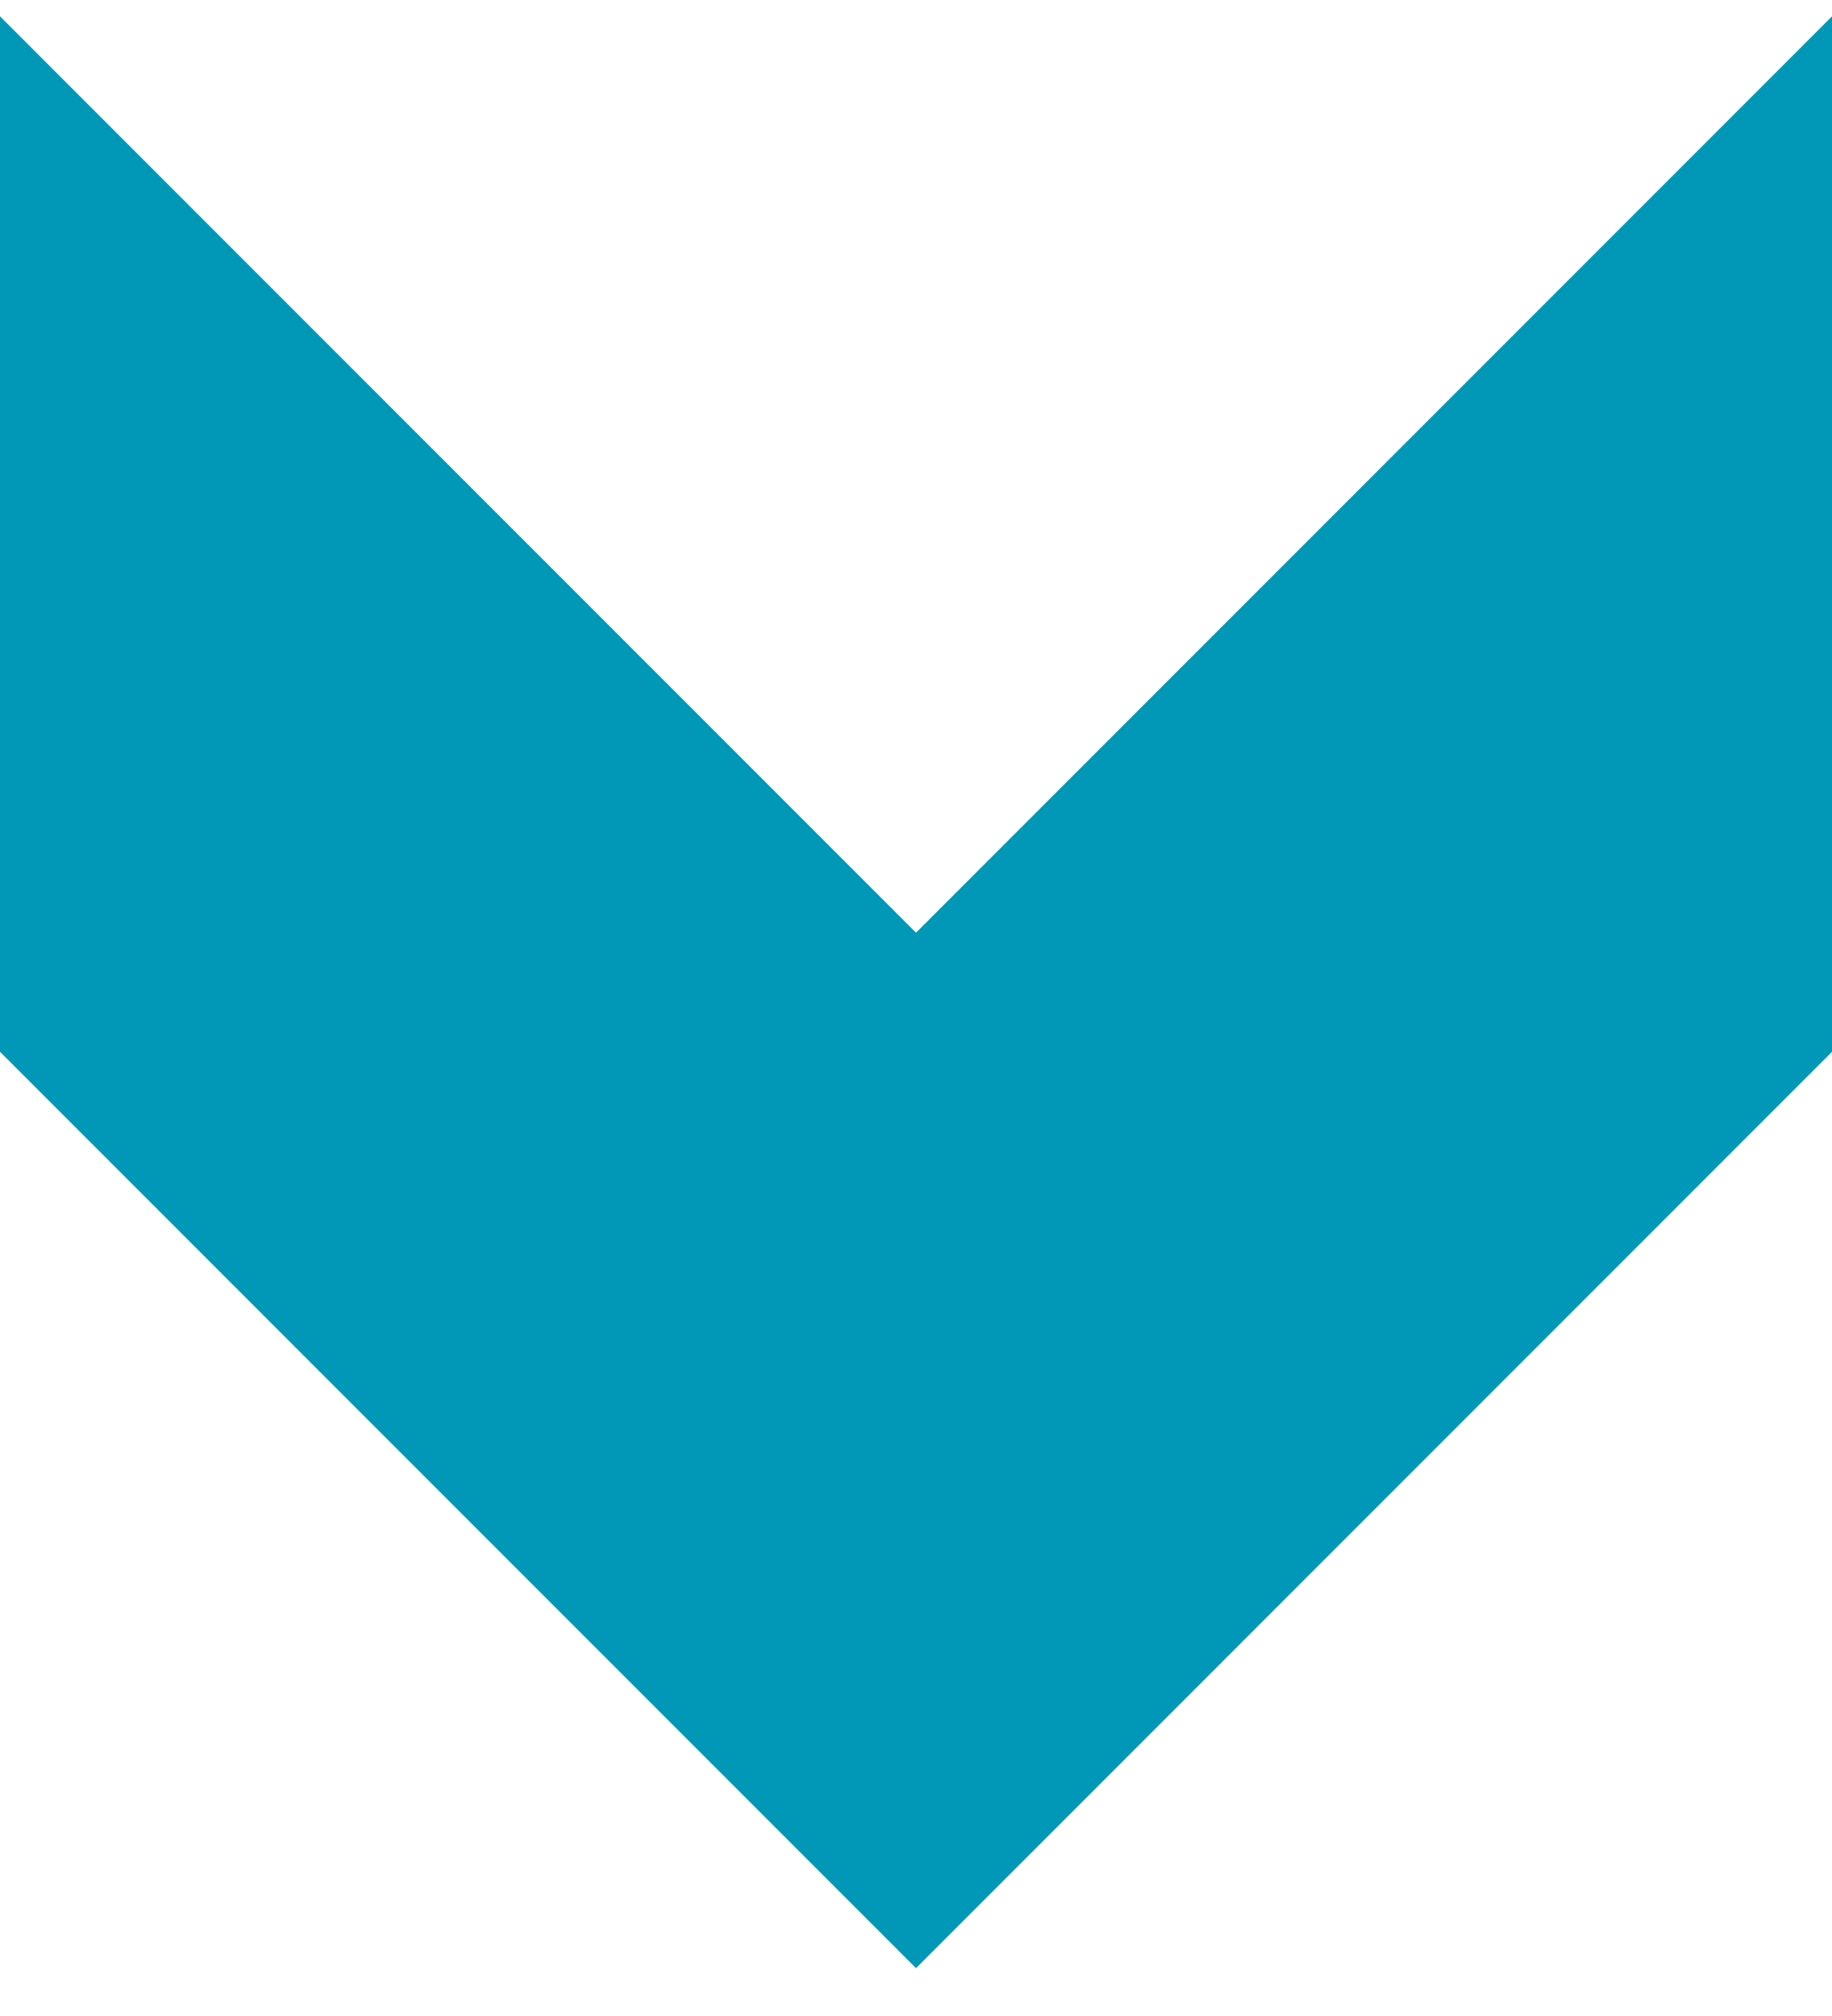 <svg width="20" height="22" viewBox="0 0 20 22" fill="none" xmlns="http://www.w3.org/2000/svg">
<path d="M0.1 11.578L10 21.478L20 11.478V0.178L10 10.178L0 0.178V11.478L0.1 11.578Z" fill="#0098B6"/>
</svg>
